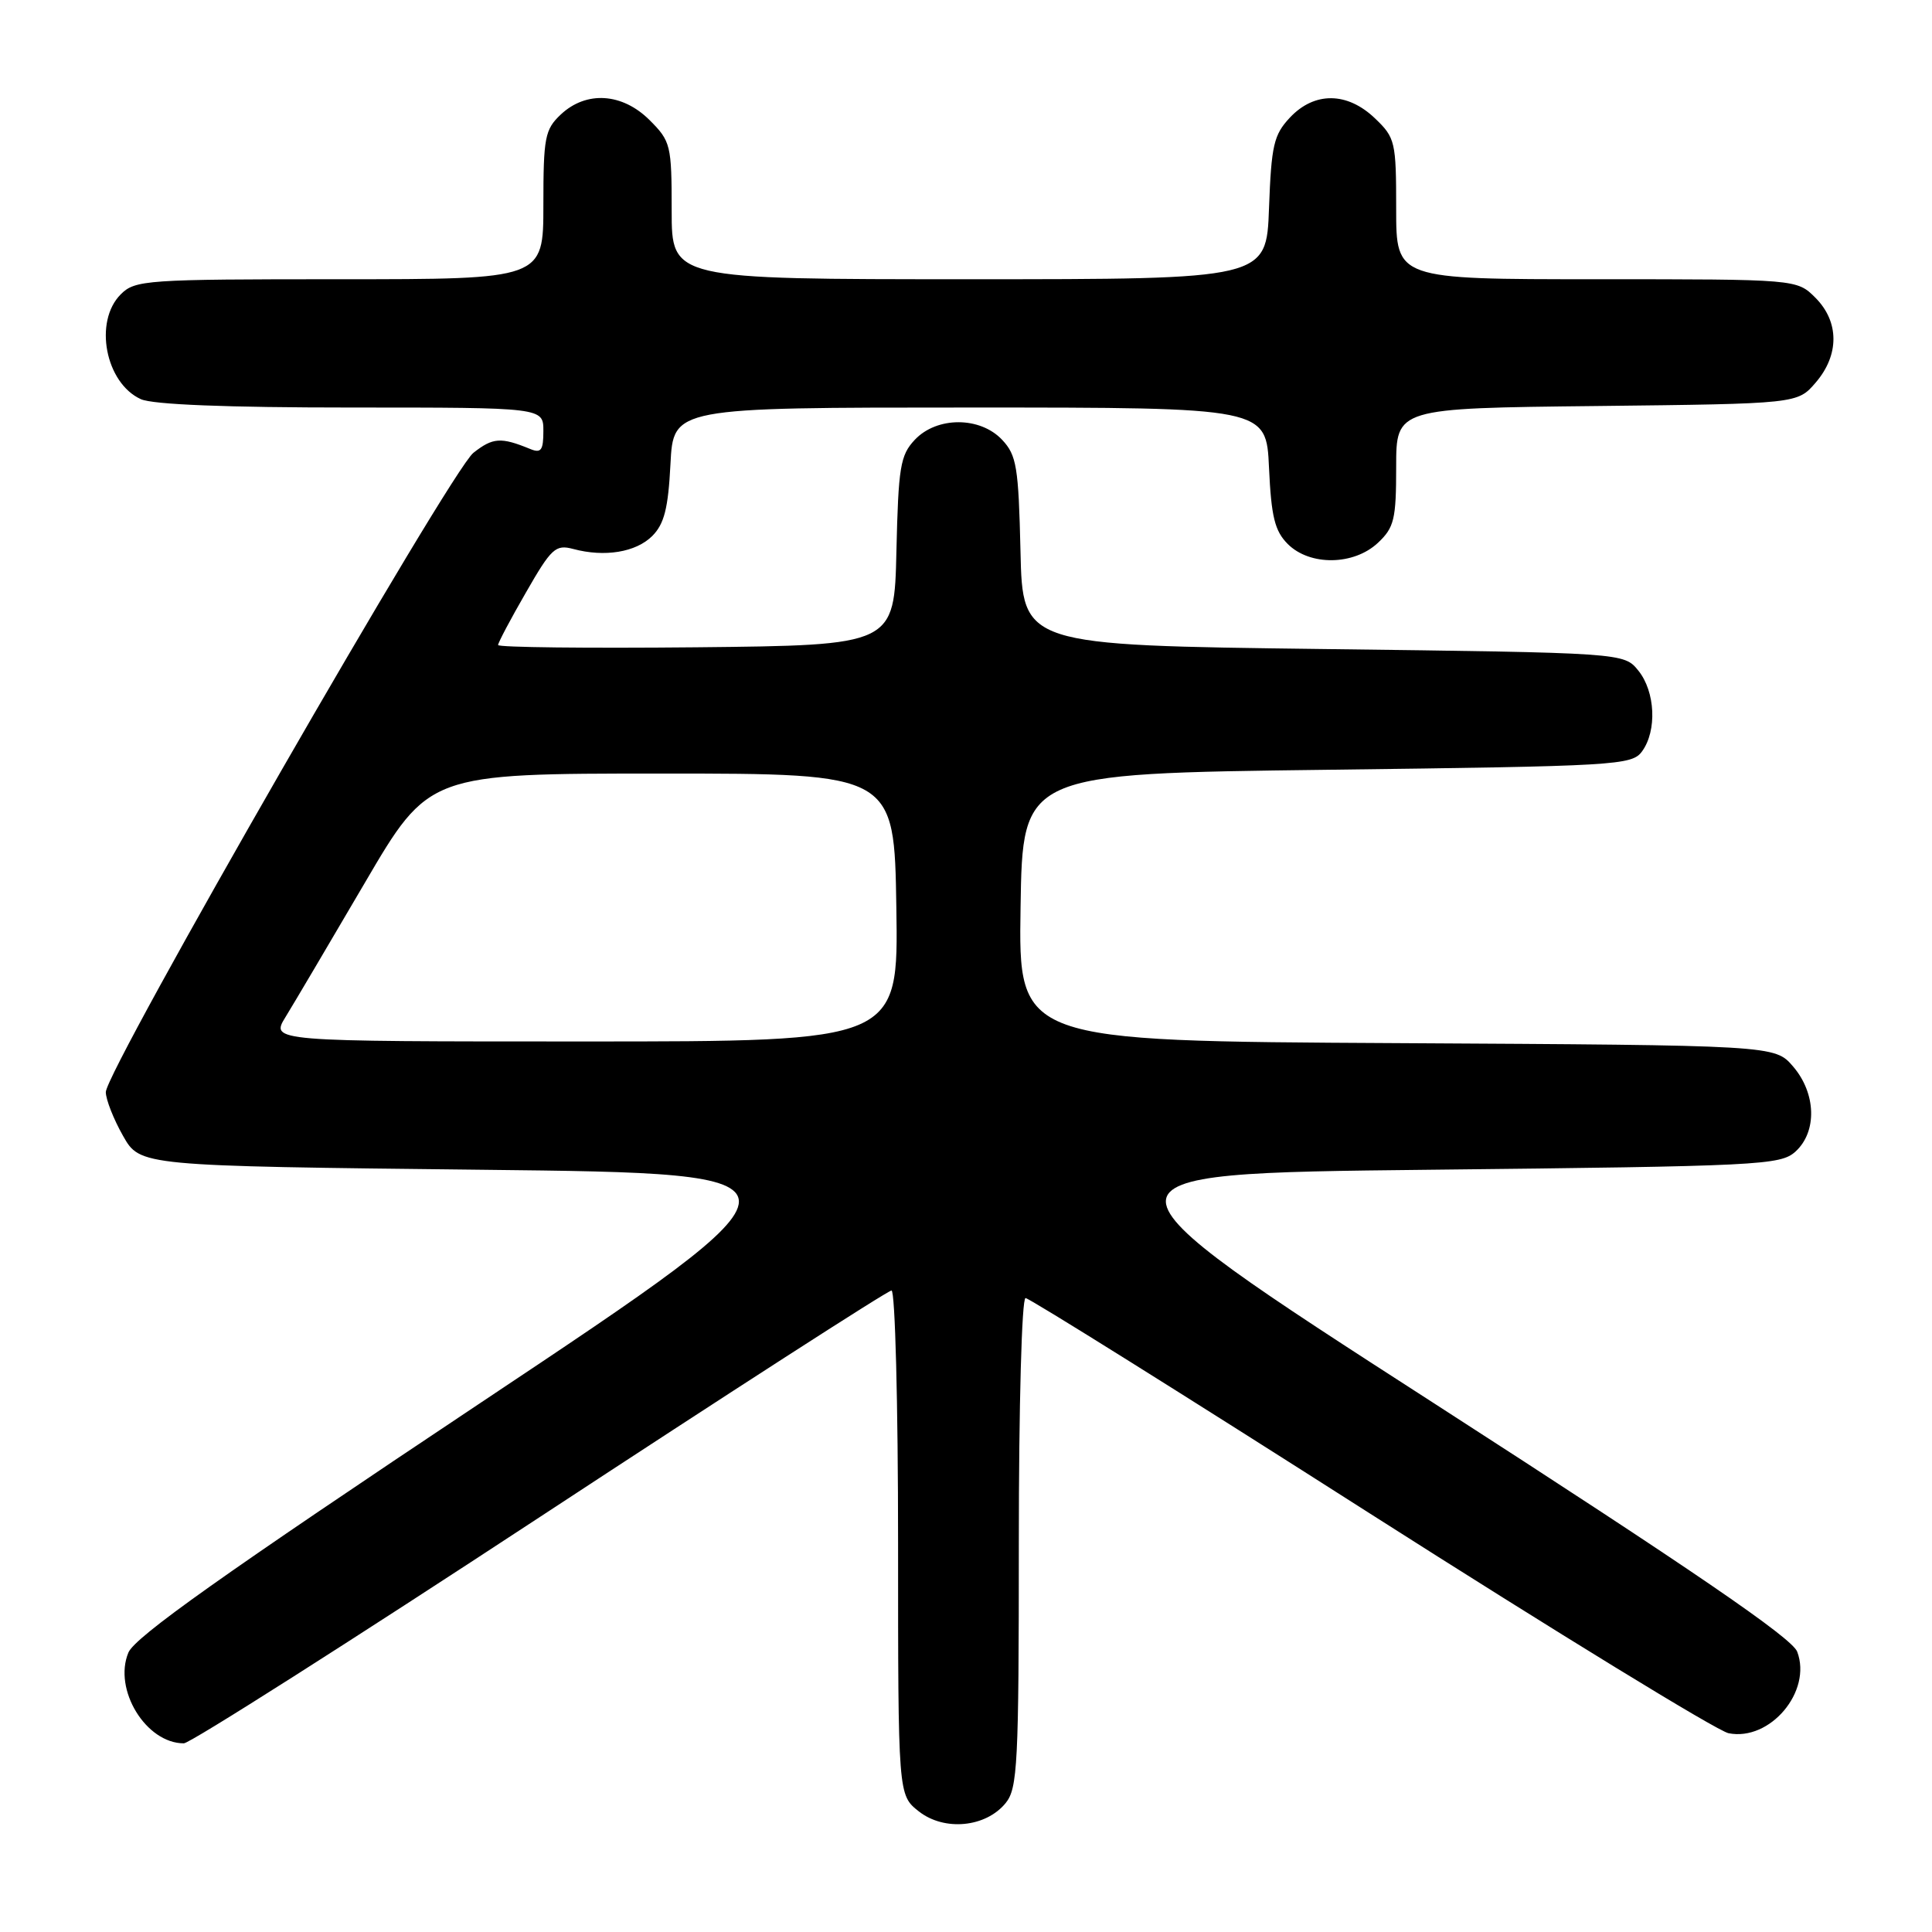 <?xml version="1.0" encoding="UTF-8" standalone="no"?>
<!DOCTYPE svg PUBLIC "-//W3C//DTD SVG 1.1//EN" "http://www.w3.org/Graphics/SVG/1.1/DTD/svg11.dtd" >
<svg xmlns="http://www.w3.org/2000/svg" xmlns:xlink="http://www.w3.org/1999/xlink" version="1.1" viewBox="0 0 256 256">
 <g >
 <path fill="currentColor"
d=" M 133.25 238.92 C 134.84 236.98 135.00 233.75 135.00 204.39 C 135.00 186.19 135.39 172.00 135.89 172.00 C 136.38 172.00 156.92 184.85 181.54 200.56 C 206.17 216.26 227.54 229.36 229.04 229.66 C 234.54 230.76 240.13 224.12 238.14 218.86 C 237.44 217.03 224.40 208.11 189.98 185.92 C 142.77 155.50 142.77 155.50 189.28 155.00 C 233.23 154.53 235.91 154.39 237.90 152.60 C 240.80 149.97 240.66 144.88 237.59 141.31 C 235.17 138.50 235.17 138.50 185.06 138.22 C 134.95 137.95 134.95 137.95 135.23 120.22 C 135.50 102.50 135.50 102.50 175.83 102.00 C 214.29 101.52 216.23 101.41 217.58 99.56 C 219.58 96.82 219.34 91.65 217.09 88.86 C 215.18 86.50 215.18 86.50 175.34 86.00 C 135.50 85.50 135.50 85.50 135.22 73.03 C 134.96 61.88 134.71 60.32 132.79 58.28 C 129.87 55.17 124.13 55.17 121.21 58.28 C 119.29 60.32 119.04 61.88 118.78 73.03 C 118.50 85.50 118.50 85.50 92.25 85.77 C 77.81 85.91 66.00 85.78 66.00 85.47 C 66.00 85.16 67.66 82.02 69.70 78.49 C 73.06 72.63 73.62 72.12 75.95 72.74 C 80.12 73.86 84.26 73.18 86.43 71.02 C 88.02 69.42 88.54 67.36 88.84 61.49 C 89.22 54.00 89.22 54.00 128.50 54.00 C 167.79 54.00 167.79 54.00 168.15 61.98 C 168.45 68.47 168.91 70.35 170.63 72.08 C 173.56 75.01 179.38 74.93 182.58 71.93 C 184.74 69.90 185.00 68.81 185.00 61.87 C 185.00 54.09 185.00 54.09 211.59 53.80 C 238.18 53.50 238.18 53.50 240.59 50.69 C 243.74 47.03 243.72 42.63 240.55 39.45 C 238.09 37.00 238.09 37.00 211.55 37.00 C 185.00 37.00 185.00 37.00 185.00 27.69 C 185.00 18.79 184.88 18.25 182.20 15.69 C 178.52 12.16 174.17 12.12 170.92 15.58 C 168.78 17.86 168.46 19.24 168.15 27.58 C 167.81 37.00 167.81 37.00 128.40 37.00 C 89.00 37.00 89.00 37.00 89.00 27.92 C 89.00 19.22 88.88 18.72 86.08 15.92 C 82.46 12.31 77.69 12.00 74.31 15.17 C 72.20 17.16 72.00 18.20 72.00 27.17 C 72.00 37.00 72.00 37.00 45.00 37.00 C 19.33 37.00 17.90 37.10 16.00 39.00 C 12.40 42.60 13.96 50.75 18.66 52.89 C 20.24 53.61 30.02 54.00 46.55 54.00 C 72.00 54.00 72.00 54.00 72.00 57.11 C 72.00 59.67 71.70 60.09 70.25 59.49 C 66.37 57.90 65.31 57.97 62.73 60.00 C 59.71 62.37 13.99 141.89 14.02 144.72 C 14.03 145.70 15.05 148.30 16.30 150.50 C 18.56 154.50 18.56 154.50 63.92 155.00 C 109.27 155.50 109.27 155.50 63.71 185.86 C 29.58 208.60 17.87 216.91 17.01 218.98 C 14.98 223.87 19.34 231.00 24.36 231.00 C 25.18 231.00 46.41 217.50 71.55 201.00 C 96.69 184.50 117.64 171.00 118.13 171.00 C 118.61 171.00 119.00 186.01 119.00 204.43 C 119.00 237.85 119.00 237.85 121.75 240.02 C 125.13 242.67 130.61 242.15 133.25 238.92 Z  M 37.84 134.75 C 38.94 132.96 43.66 124.97 48.33 117.00 C 56.82 102.50 56.82 102.50 87.66 102.50 C 118.50 102.50 118.50 102.50 118.77 120.25 C 119.05 138.00 119.05 138.00 77.44 138.00 C 35.84 138.00 35.84 138.00 37.84 134.75 Z "/>
</g>
</svg>